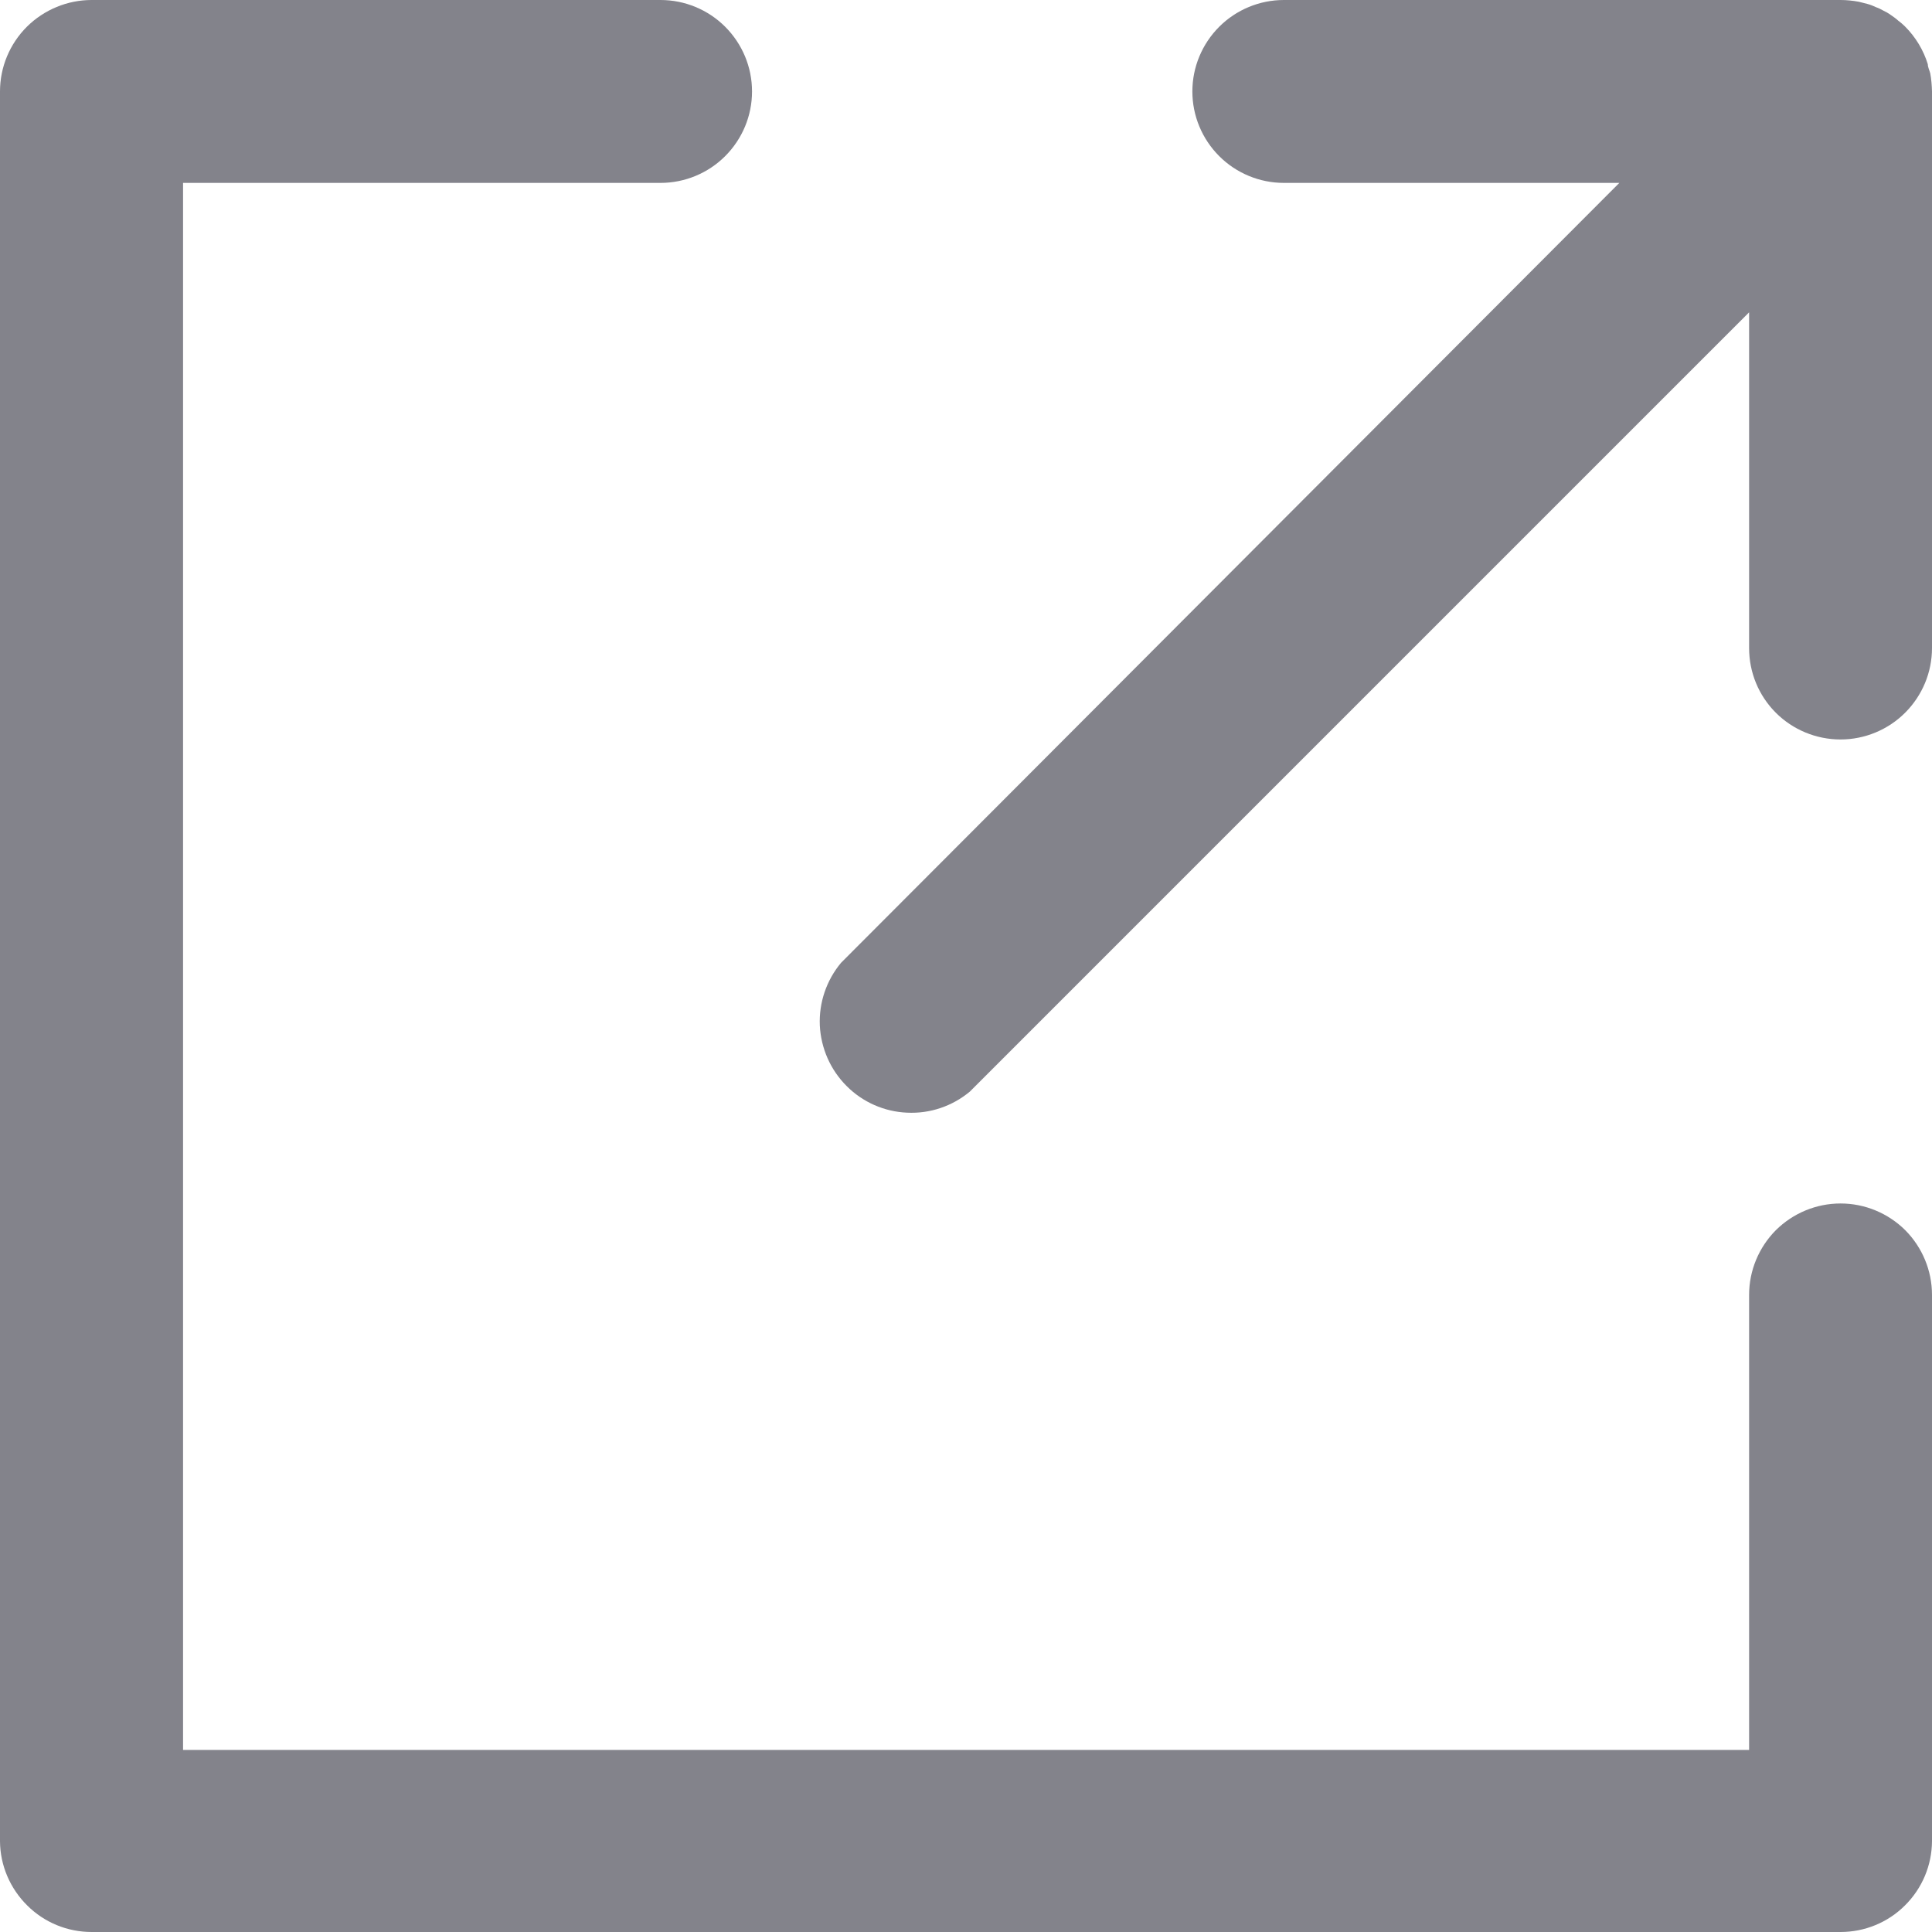 <svg width="12" height="12" viewBox="0 0 12 12" fill="none" xmlns="http://www.w3.org/2000/svg">
<g clip-path="url(#clip0_1_817)">
<path d="M11.432 12H0.569C0.419 12 0.275 11.941 0.169 11.835C0.062 11.729 0.001 11.586 0 11.436V0.568C0 0.417 0.06 0.273 0.167 0.166C0.274 0.06 0.419 -4.13443e-07 0.569 0H4.103C4.253 0 4.398 0.06 4.504 0.166C4.611 0.273 4.671 0.417 4.671 0.568C4.671 0.719 4.611 0.863 4.504 0.97C4.398 1.076 4.253 1.136 4.103 1.136H1.137V10.869H10.864V8.043C10.864 7.892 10.924 7.748 11.03 7.641C11.137 7.535 11.281 7.475 11.432 7.475C11.583 7.475 11.727 7.535 11.834 7.641C11.94 7.748 12 7.892 12 8.043V11.436C11.999 11.586 11.939 11.729 11.832 11.835C11.726 11.941 11.582 12 11.432 12Z" fill="#83838B"/>
<path d="M12 0.568V4.025C12 4.176 11.94 4.32 11.833 4.427C11.727 4.533 11.582 4.593 11.432 4.593C11.281 4.593 11.136 4.533 11.03 4.427C10.923 4.32 10.864 4.176 10.864 4.025V1.94L6.024 6.78C5.915 6.871 5.776 6.918 5.634 6.911C5.493 6.905 5.358 6.846 5.258 6.745C5.158 6.645 5.099 6.511 5.092 6.369C5.086 6.228 5.133 6.089 5.224 5.98L10.058 1.136H7.974C7.824 1.136 7.679 1.076 7.573 0.97C7.466 0.863 7.406 0.719 7.406 0.568C7.406 0.417 7.466 0.273 7.573 0.166C7.679 0.06 7.824 0 7.974 0H11.432C11.47 0 11.508 0.004 11.546 0.011L11.601 0.025C11.619 0.03 11.636 0.037 11.653 0.045C11.668 0.05 11.682 0.057 11.696 0.065C11.713 0.073 11.729 0.082 11.744 0.093C11.76 0.104 11.776 0.115 11.79 0.128C11.805 0.139 11.82 0.152 11.833 0.165C11.898 0.23 11.947 0.311 11.974 0.399C11.974 0.417 11.984 0.436 11.989 0.455C11.996 0.492 11.999 0.53 12 0.568Z" fill="#83838B"/>
</g>
<defs>
<clipPath id="clip0_1_817">
<rect width="12" height="12" fill="white"/>
</clipPath>
</defs>
</svg>
